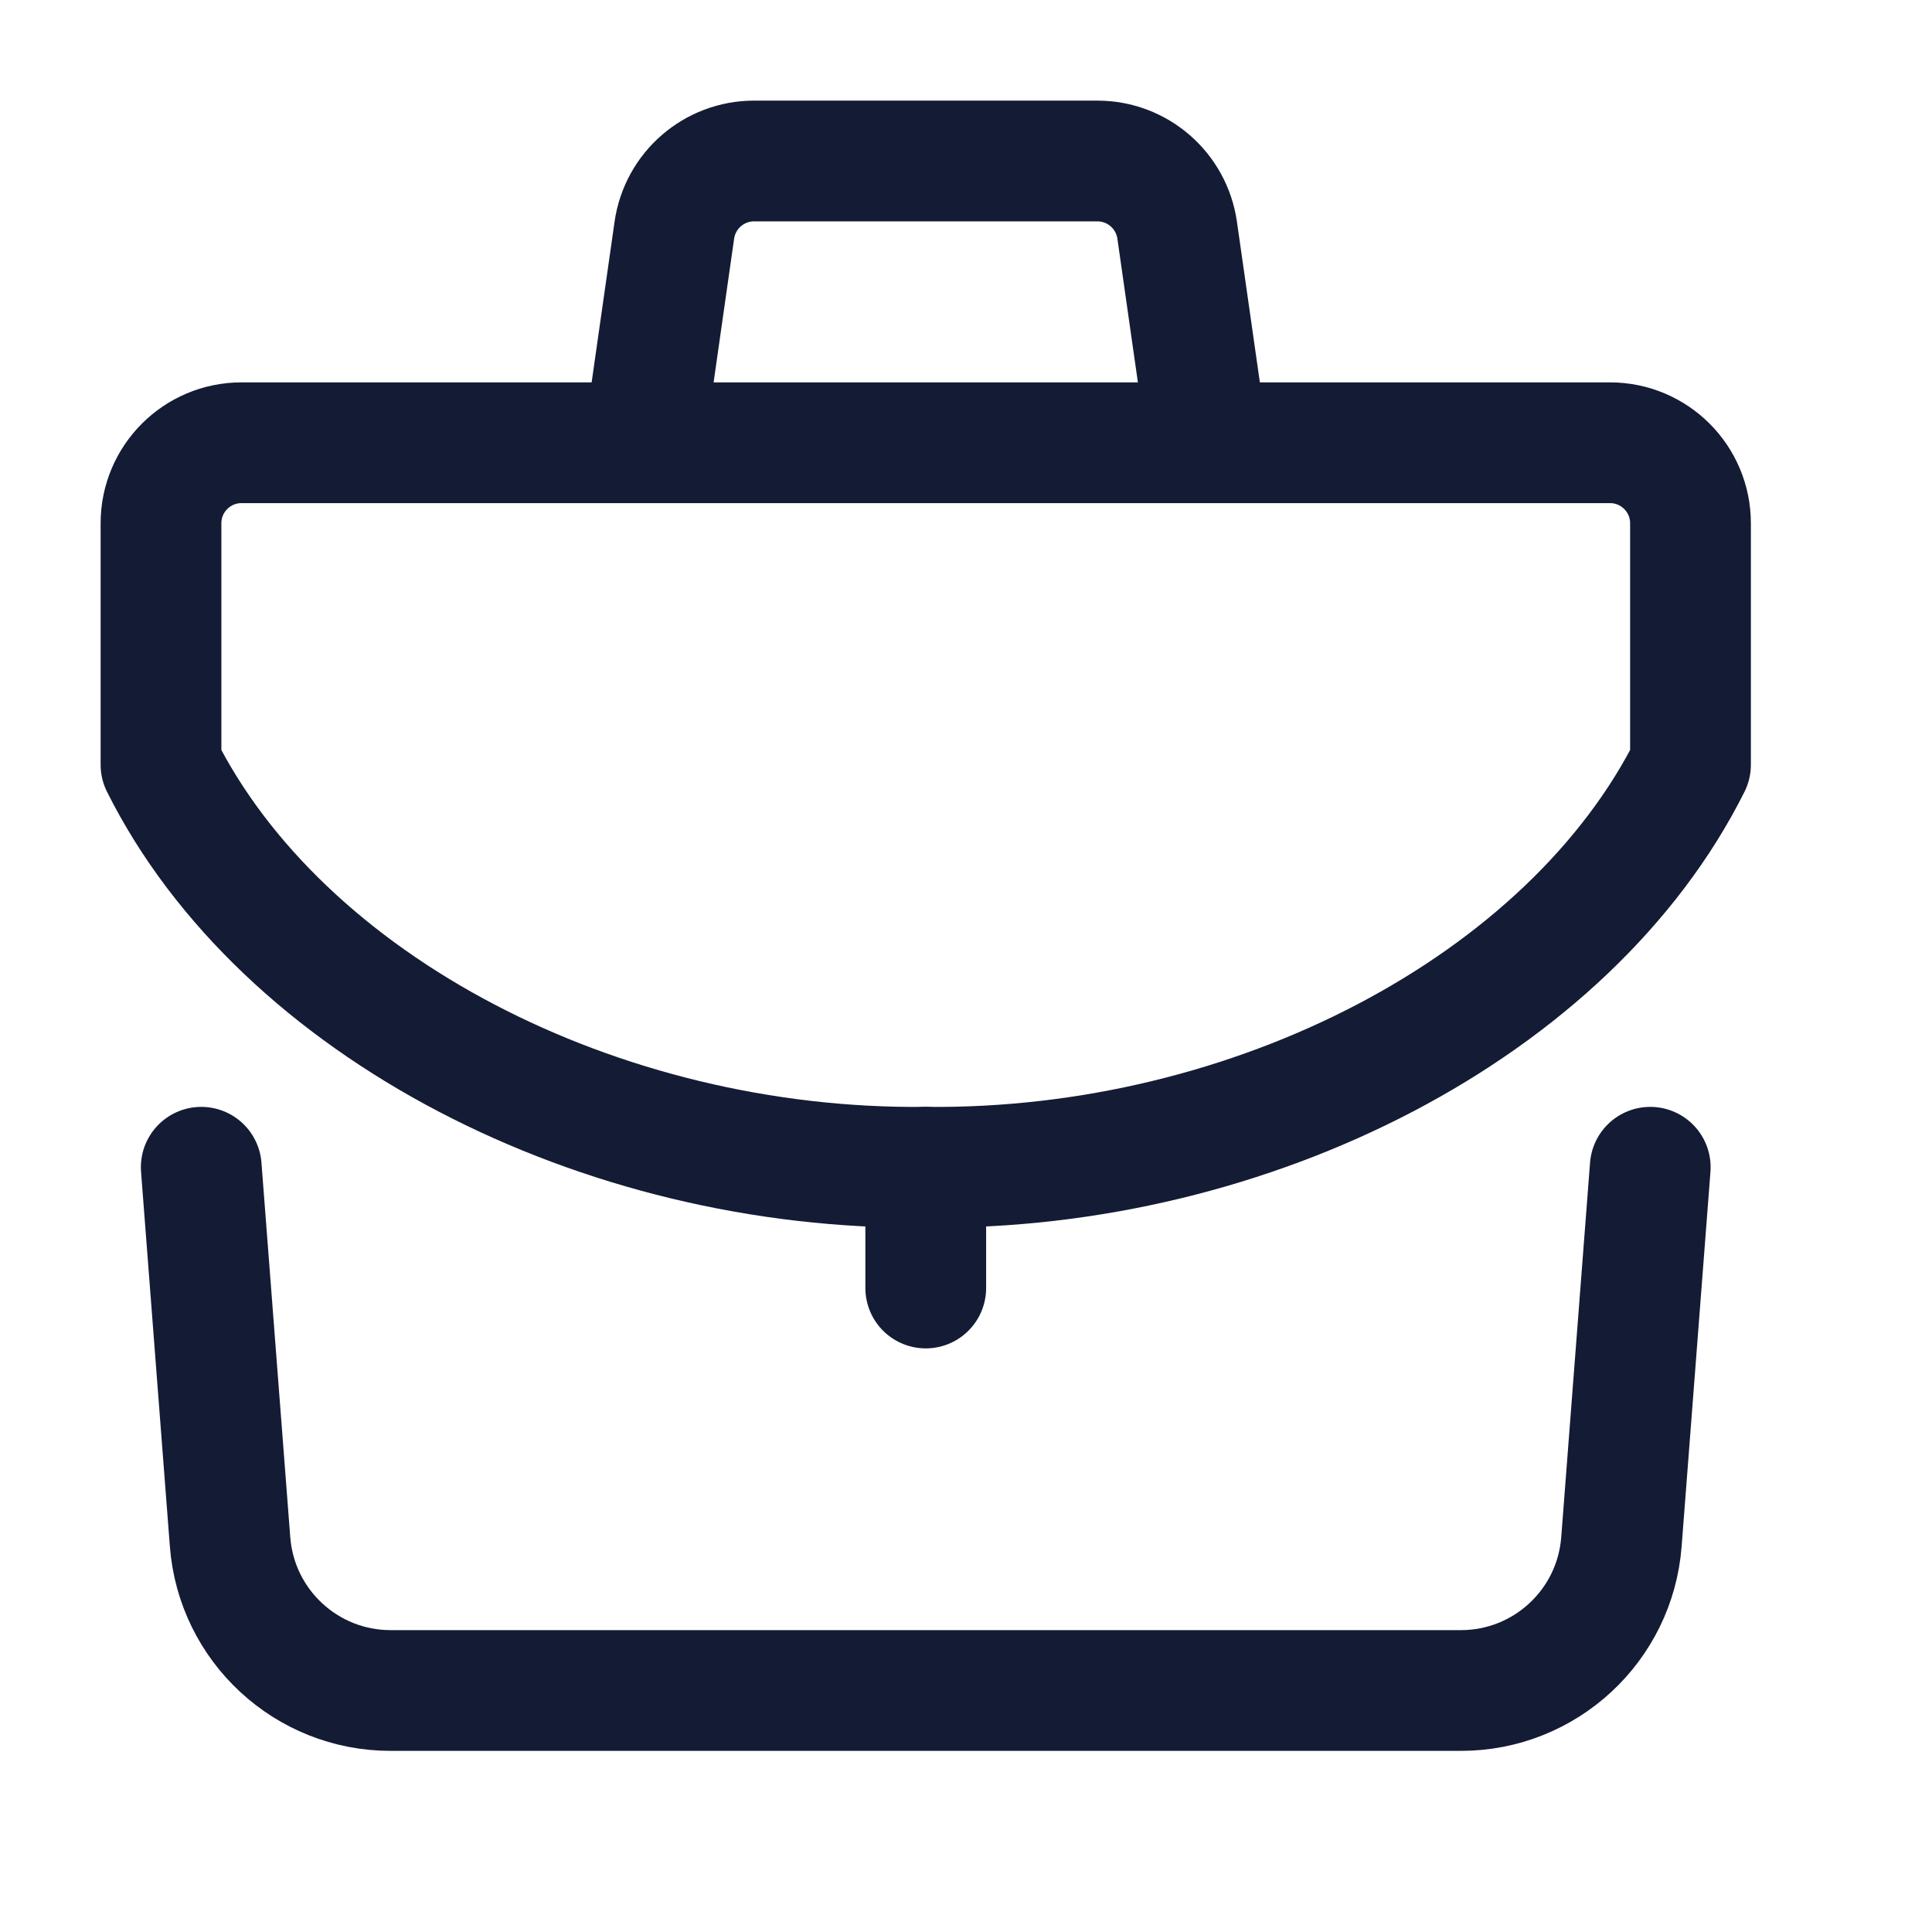 <svg width="24" height="24" viewBox="0 0 24 24" fill="none" xmlns="http://www.w3.org/2000/svg">
<path d="M20.5 14.5L20.142 19.153C20.062 20.195 19.193 21 18.148 21H4.852C3.807 21 2.938 20.195 2.858 19.153L2.5 14.5" stroke="#141B34" stroke-width="1.5" stroke-linecap="round" stroke-linejoin="round"/>
<path d="M15 5.5L14.623 2.859C14.552 2.366 14.13 2 13.633 2H9.367C8.87 2 8.448 2.366 8.377 2.859L8 5.5" stroke="#141B34" stroke-width="1.5" stroke-linejoin="round"/>
<path d="M11.5 14.5V16" stroke="#141B34" stroke-width="1.5" stroke-linecap="round" stroke-linejoin="round"/>
<path d="M2 6.5V9.5C3.5 12.5 7.446 14.544 11.5 14.5C15.554 14.544 19.5 12.5 21 9.5V6.5C21 5.948 20.552 5.5 20 5.5H3C2.448 5.5 2 5.948 2 6.5Z" stroke="#141B34" stroke-width="1.5" stroke-linejoin="round"/>
</svg>

